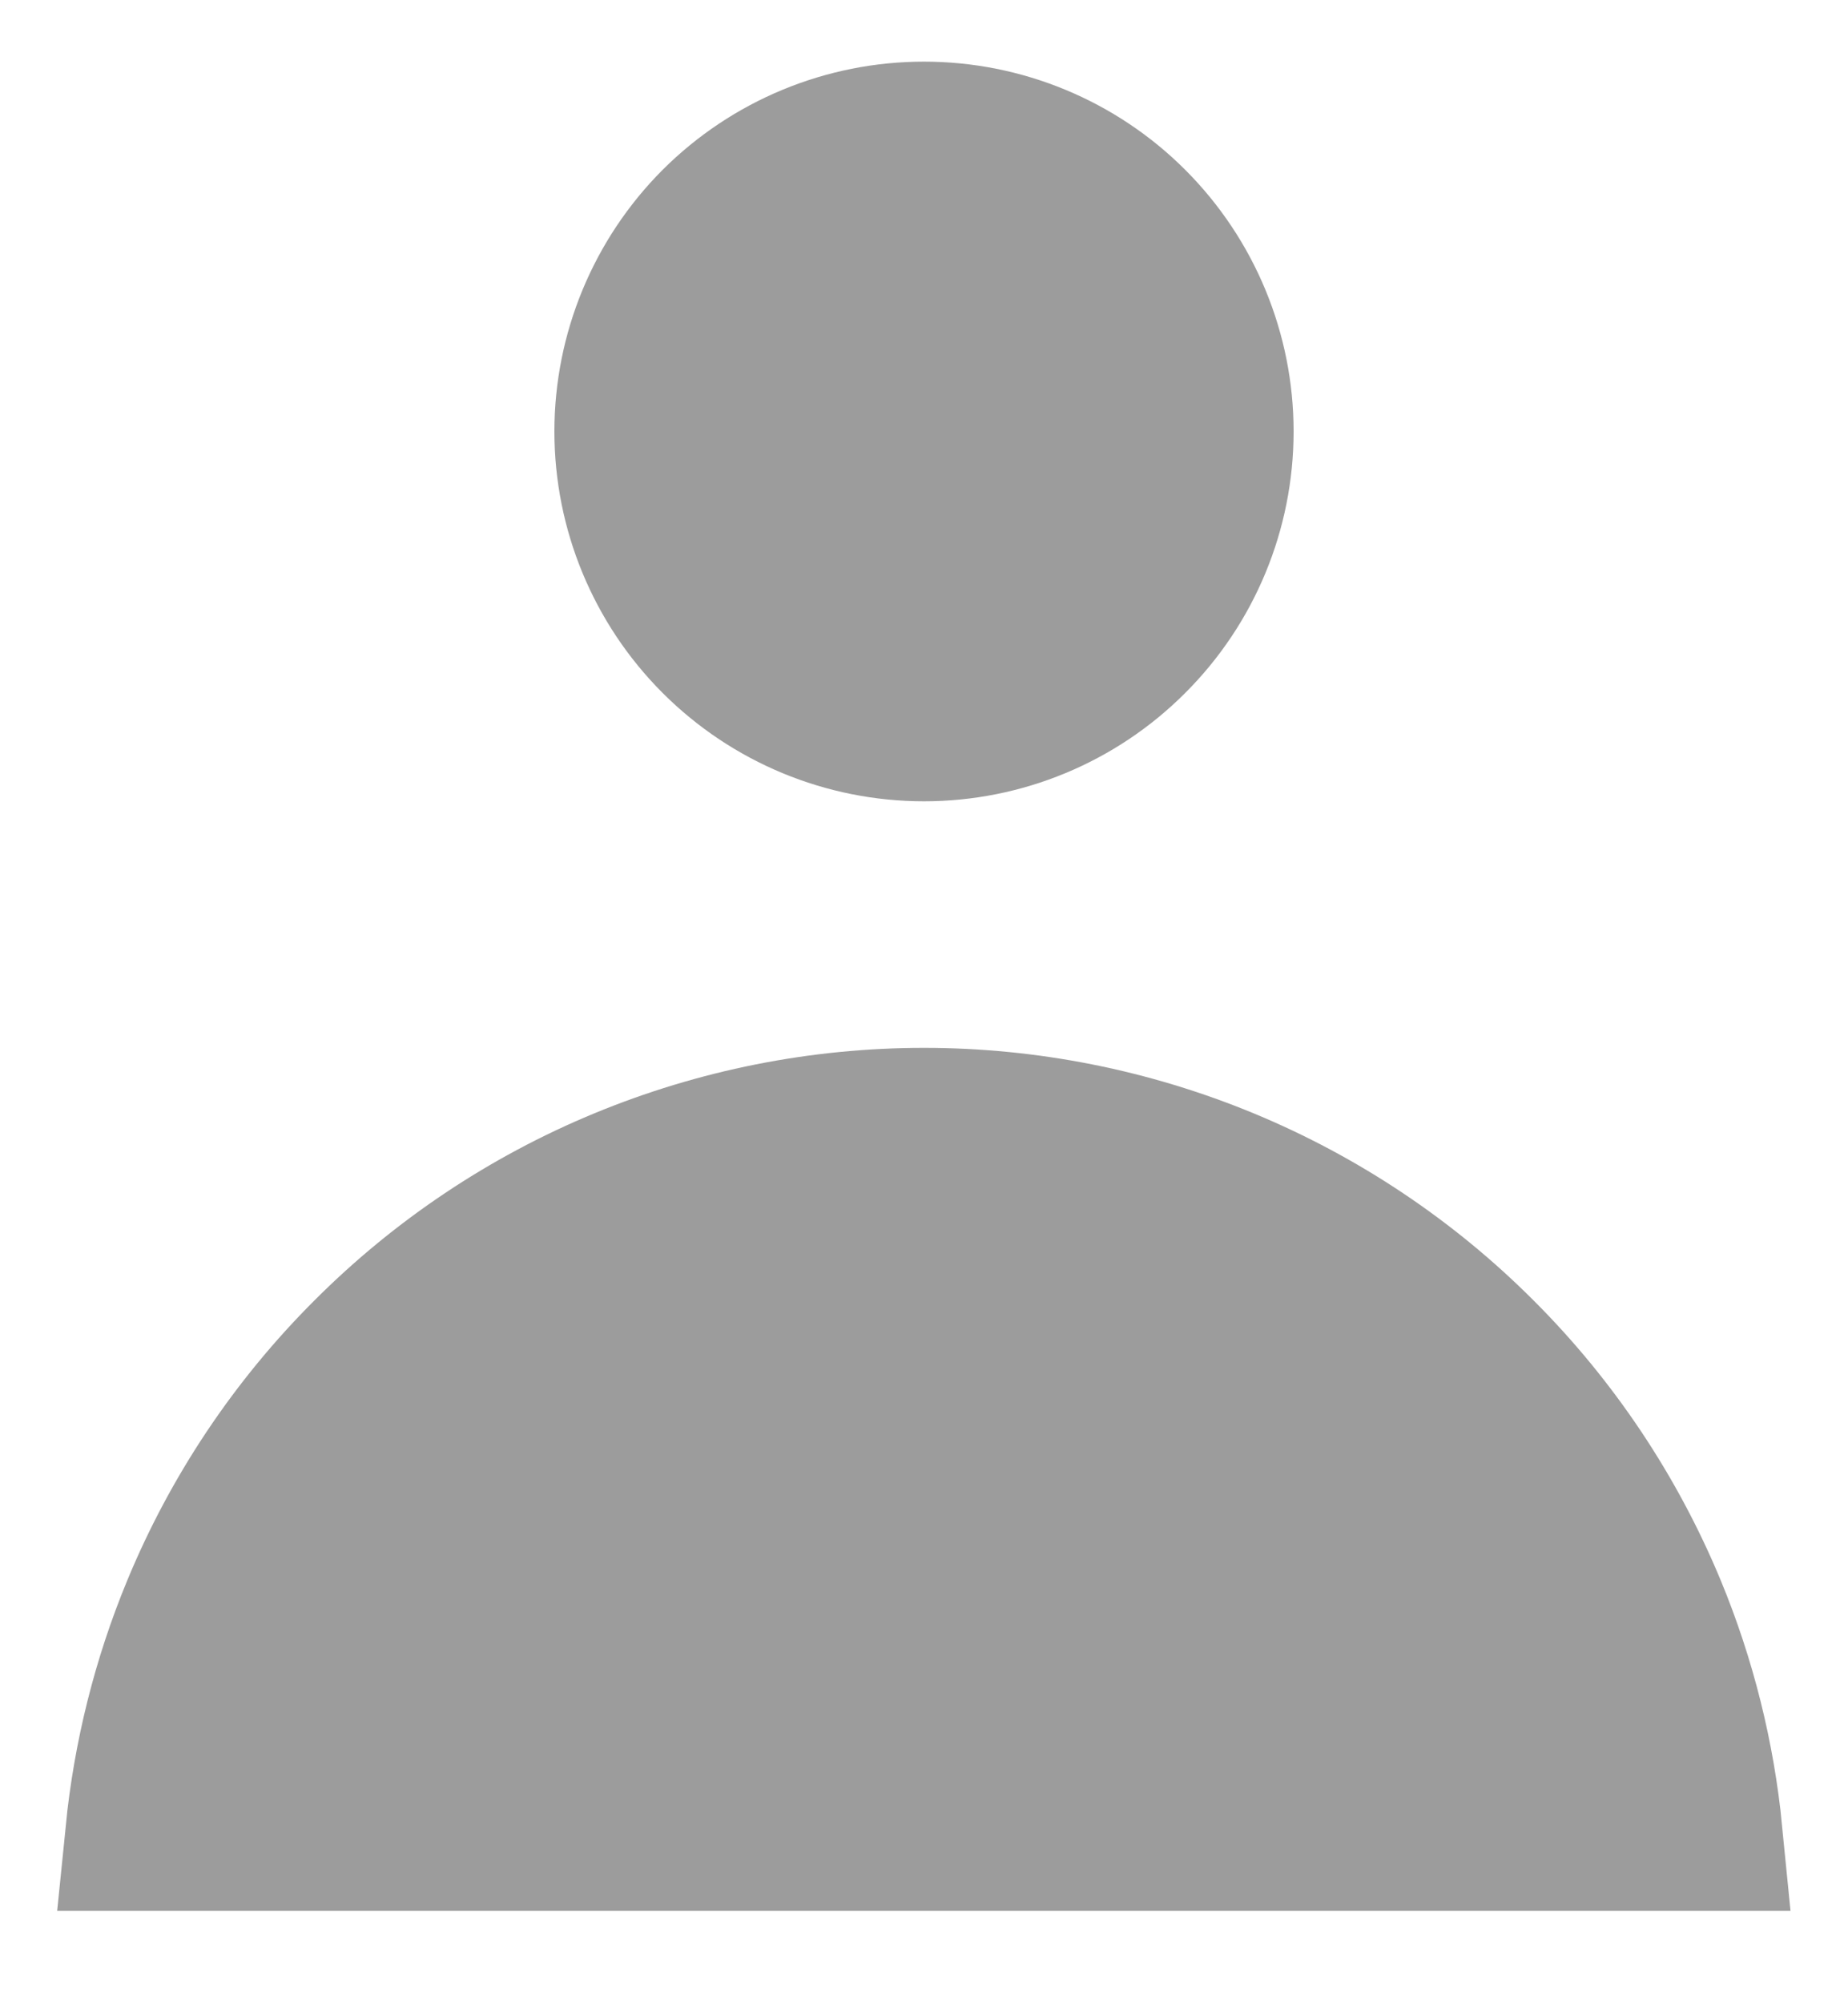 <svg width="12" height="13" viewBox="0 0 12 13" fill="none" xmlns="http://www.w3.org/2000/svg">
<path d="M7.343 4.143C6.987 4.5 6.504 4.7 6 4.7C5.496 4.7 5.013 4.5 4.656 4.143C4.3 3.787 4.1 3.304 4.1 2.8C4.1 2.296 4.3 1.813 4.656 1.456C5.013 1.1 5.496 0.9 6 0.9C6.504 0.9 6.987 1.1 7.343 1.456C7.7 1.813 7.9 2.296 7.9 2.8C7.9 3.304 7.7 3.787 7.343 4.143ZM0.924 11.9C0.974 11.402 1.096 10.912 1.288 10.448C1.544 9.829 1.92 9.267 2.394 8.794C2.867 8.32 3.429 7.944 4.048 7.688C4.667 7.432 5.33 7.3 6 7.3C6.67 7.3 7.333 7.432 7.952 7.688C8.57 7.944 9.133 8.32 9.606 8.794C10.08 9.267 10.455 9.829 10.712 10.448C10.904 10.912 11.026 11.402 11.075 11.9H0.924Z" fill="#9C9C9C" stroke="#9C9C9C"/>
</svg>
